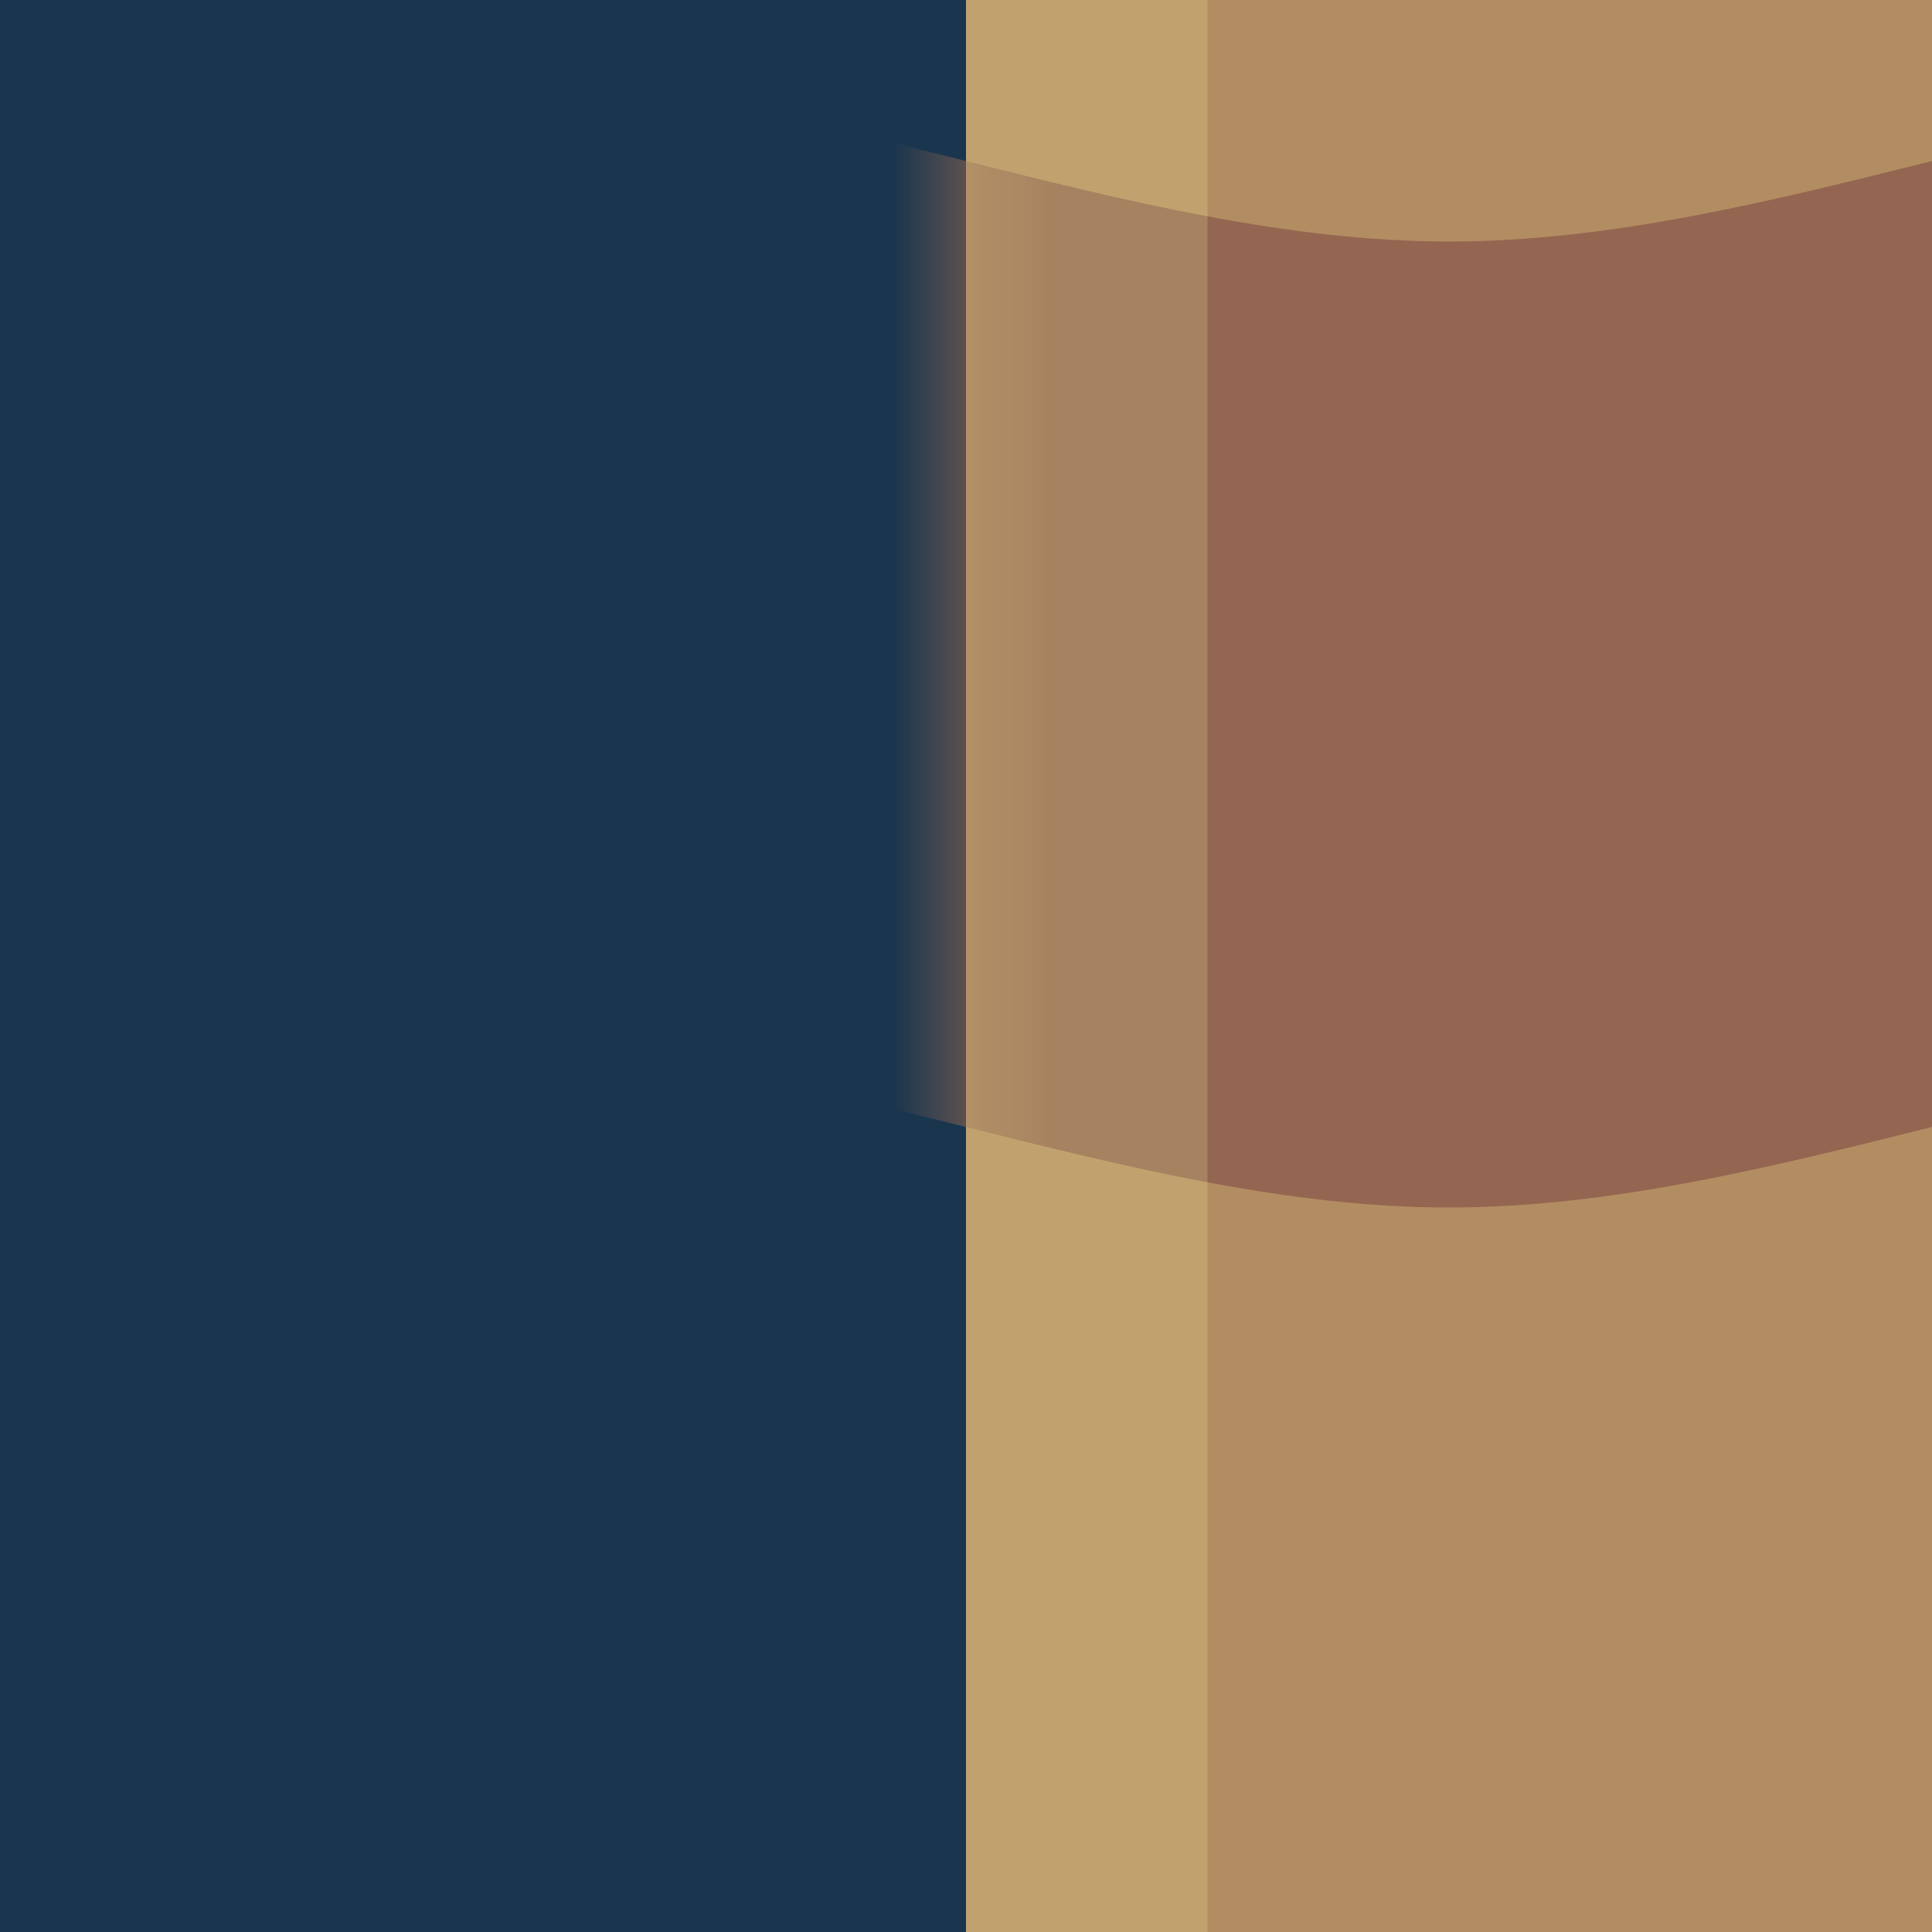 <?xml version="1.0" encoding="UTF-8"?>
<!-- Created with Inkscape (http://www.inkscape.org/) -->
<svg version="1.1" viewBox="0 0 24 24" xmlns="http://www.w3.org/2000/svg">
	<defs>
		<mask id="mask6" maskUnits="userSpaceOnUse">
			<rect x="12" y="-1" width="13" height="26" fill="#fff"/>
		</mask>
	</defs>
	<rect x="-1" y="-1" width="26" height="26" fill="#1a364e"/>
	<rect x="12" y="-1" width="13" height="26" fill="#b38d62"/>
	<path d="m-6 3c4 0 8-2 12-2s8 2 12 2 8-2 12-2v12c-4 0-8 2-12 2s-8-2-12-2-8 2-12 2z" fill="#946651" mask="url(#mask6)"/>
	<rect x="12" y="-1" width="3" height="26" fill="#ffffab" fill-opacity=".18"/>
</svg>
